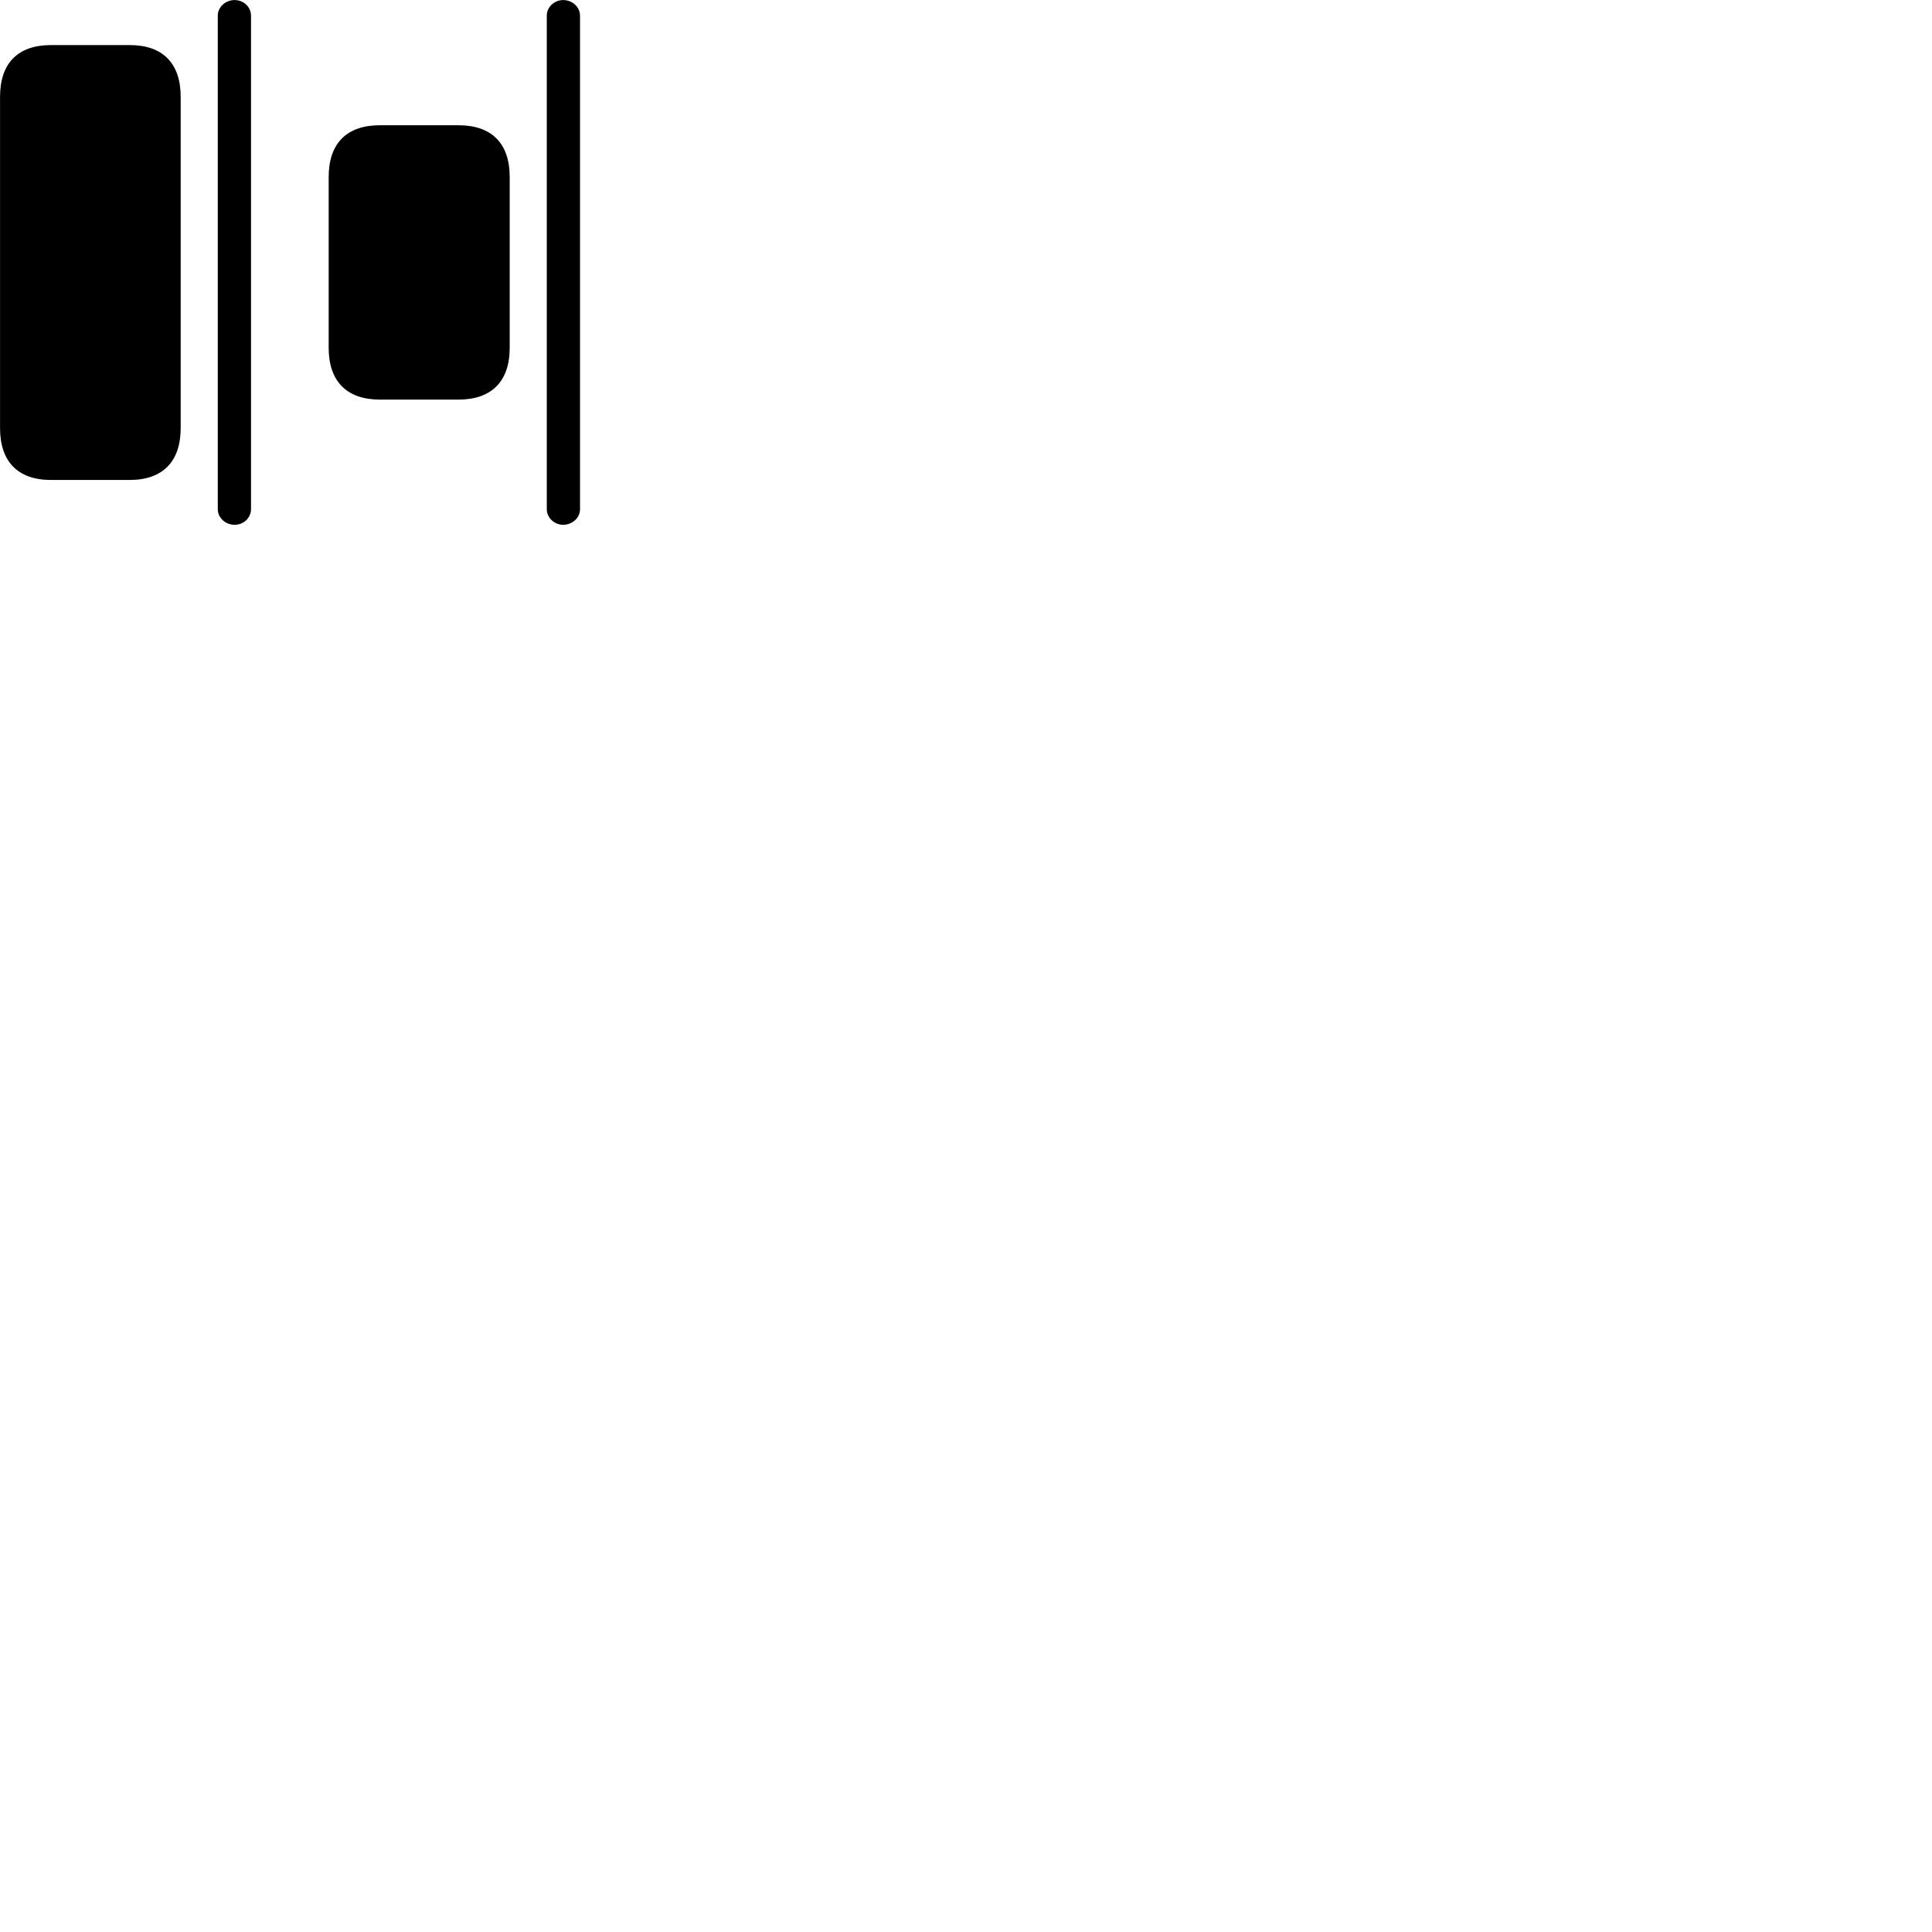 
        <svg xmlns="http://www.w3.org/2000/svg" viewBox="0 0 100 100">
            <path d="M12.142 27.163C12.602 27.163 12.992 26.813 12.992 26.353V0.813C12.992 0.353 12.602 0.003 12.142 0.003C11.682 0.003 11.272 0.353 11.272 0.813V26.353C11.272 26.813 11.682 27.163 12.142 27.163ZM29.152 27.163C29.612 27.163 30.022 26.813 30.022 26.353V0.813C30.022 0.353 29.612 0.003 29.152 0.003C28.702 0.003 28.302 0.353 28.302 0.813V26.353C28.302 26.813 28.702 27.163 29.152 27.163ZM2.642 24.843H6.712C8.422 24.843 9.352 23.893 9.352 22.153V5.013C9.352 3.273 8.422 2.333 6.712 2.333H2.642C0.922 2.333 0.002 3.273 0.002 5.013V22.153C0.002 23.893 0.922 24.843 2.642 24.843ZM19.662 20.683H23.732C25.442 20.683 26.382 19.743 26.382 18.003V9.163C26.382 7.413 25.442 6.483 23.732 6.483H19.662C17.952 6.483 17.012 7.413 17.012 9.163V18.003C17.012 19.743 17.952 20.683 19.662 20.683Z" />
        </svg>
    